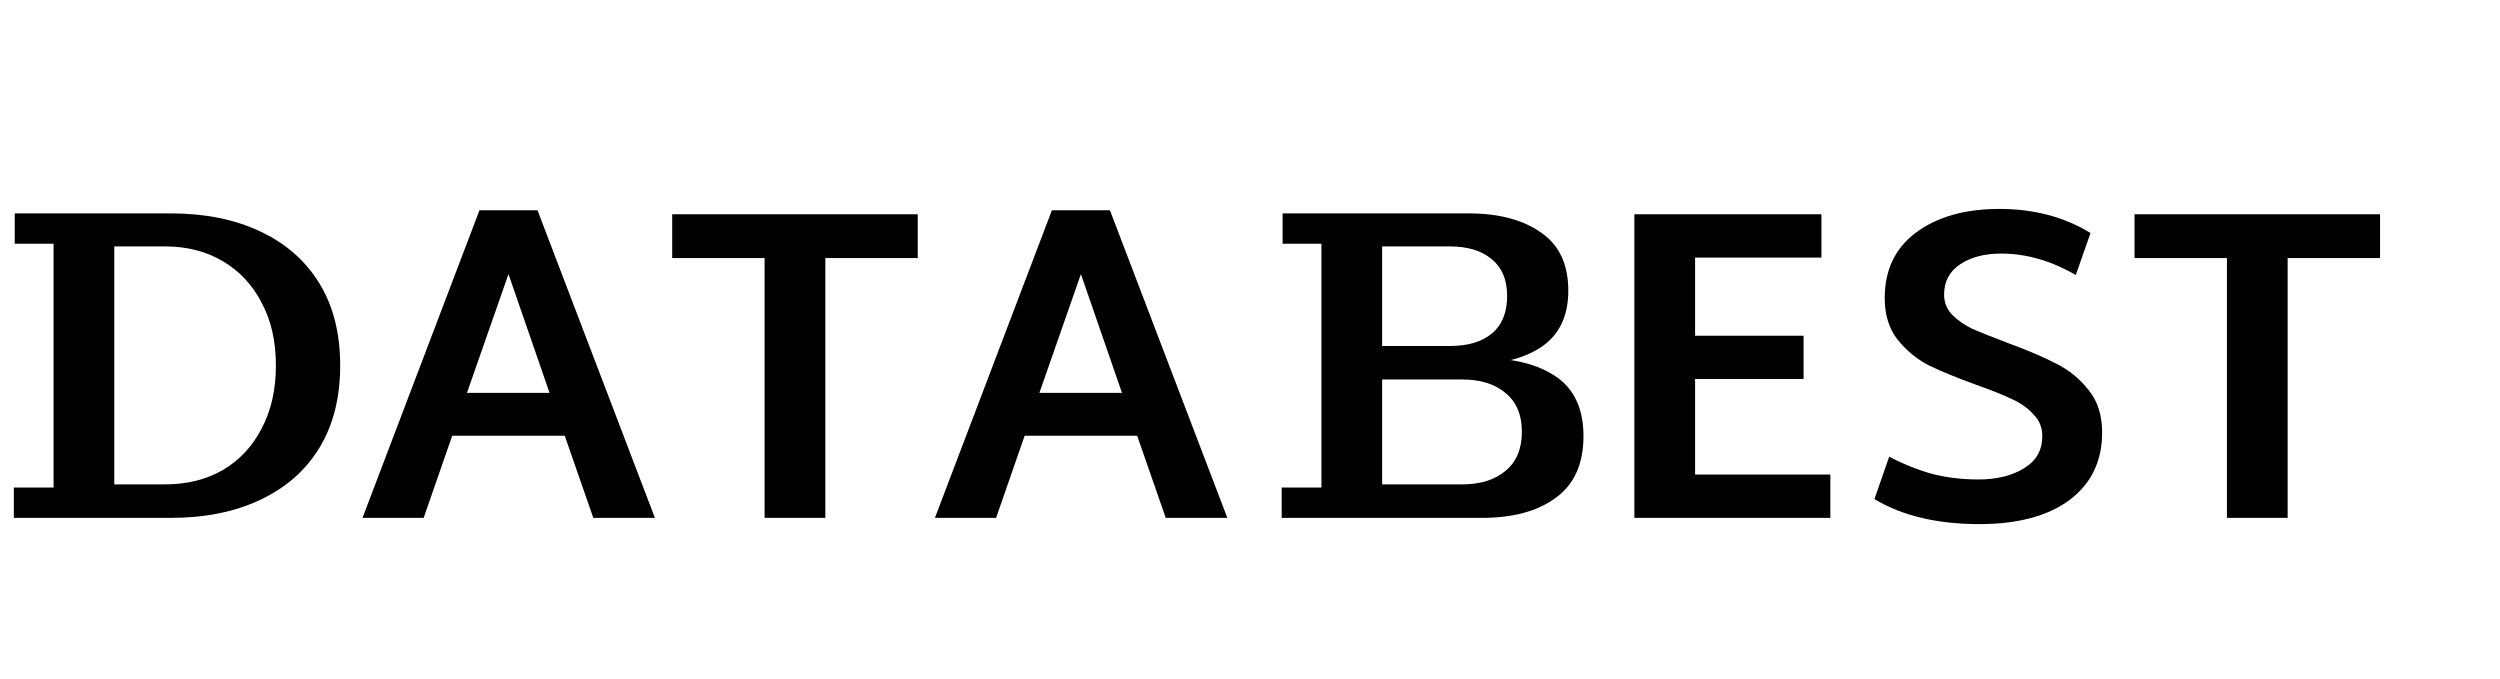<svg width="140" height="38" viewBox="0 0 140 38" fill="none" xmlns="http://www.w3.org/2000/svg">
<path d="M31.625 24.4H25.325L23.725 29H20.3L26.85 11.775H30.1L36.675 29H33.225L31.625 24.4ZM30.775 22L28.475 15.35L26.15 22H30.775ZM51.393 14.45H46.218V29H42.818V14.45H37.643V12H51.393V14.45ZM63.681 24.4H57.381L55.781 29H52.356L58.906 11.775H62.156L68.731 29H65.281L63.681 24.4ZM62.831 22L60.531 15.35L58.206 22H62.831Z" fill="black"/>
<path d="M102.5 26.575V29H91.525V12H102V14.425H94.925V18.8H101V21.225H94.925V26.575H102.5ZM110.844 29.35C108.478 29.35 106.519 28.883 104.969 27.95L105.794 25.575C106.628 26.008 107.444 26.333 108.244 26.55C109.044 26.75 109.894 26.85 110.794 26.85C111.811 26.85 112.661 26.642 113.344 26.225C114.028 25.808 114.369 25.208 114.369 24.425C114.369 23.942 114.203 23.533 113.869 23.2C113.553 22.85 113.153 22.567 112.669 22.35C112.186 22.117 111.519 21.85 110.669 21.55C109.569 21.15 108.678 20.783 107.994 20.45C107.328 20.1 106.753 19.625 106.269 19.025C105.786 18.408 105.544 17.633 105.544 16.7C105.544 15.117 106.128 13.892 107.294 13.025C108.478 12.142 110.036 11.7 111.969 11.7C113.903 11.7 115.603 12.15 117.069 13.05L116.244 15.4C114.861 14.6 113.469 14.2 112.069 14.2C111.136 14.2 110.369 14.4 109.769 14.8C109.169 15.2 108.869 15.767 108.869 16.5C108.869 16.933 109.019 17.308 109.319 17.625C109.636 17.942 110.019 18.208 110.469 18.425C110.936 18.625 111.586 18.883 112.419 19.2C113.553 19.617 114.469 20.008 115.169 20.375C115.869 20.725 116.469 21.217 116.969 21.85C117.469 22.467 117.719 23.258 117.719 24.225C117.719 25.825 117.111 27.083 115.894 28C114.678 28.9 112.994 29.35 110.844 29.35ZM133.283 14.45H128.108V29H124.708V14.45H119.533V12H133.283V14.45Z" fill="black"/>
<path d="M6.4 29V27.125H9.25C10.467 27.125 11.542 26.858 12.475 26.325C13.408 25.775 14.133 25 14.65 24C15.183 23 15.45 21.825 15.45 20.475C15.45 19.108 15.183 17.933 14.65 16.95C14.133 15.95 13.408 15.175 12.475 14.625C11.542 14.075 10.467 13.8 9.25 13.8H6.4V11.95H9.575C11.475 11.95 13.133 12.283 14.55 12.95C15.983 13.617 17.092 14.583 17.875 15.85C18.658 17.117 19.05 18.658 19.05 20.475C19.05 22.275 18.658 23.817 17.875 25.1C17.092 26.367 15.983 27.333 14.55 28C13.133 28.667 11.475 29 9.575 29H6.4ZM0.775 29V27.3H3V13.65H0.825V11.95H6.4V29H0.775Z" fill="black"/>
<path d="M71.775 29V27.3H74V13.65H71.825V11.95H77.4V29H71.775ZM77.4 29V27.125H81.875C82.892 27.125 83.7 26.875 84.3 26.375C84.917 25.875 85.225 25.142 85.225 24.175C85.225 23.225 84.917 22.5 84.3 22C83.7 21.5 82.892 21.25 81.875 21.25H77.4V20.05H82.975C84.742 20.05 86.133 20.4 87.15 21.1C88.167 21.8 88.675 22.908 88.675 24.425C88.675 25.975 88.158 27.125 87.125 27.875C86.108 28.625 84.733 29 83 29H77.4ZM77.4 20.425V19.375H81.2C82.2 19.375 82.983 19.142 83.55 18.675C84.117 18.192 84.4 17.492 84.4 16.575C84.4 15.675 84.117 14.992 83.55 14.525C82.983 14.042 82.2 13.8 81.2 13.8H77.4V11.95H82.25C83.933 11.95 85.283 12.308 86.3 13.025C87.317 13.725 87.825 14.808 87.825 16.275C87.825 17.692 87.325 18.742 86.325 19.425C85.325 20.092 83.967 20.425 82.25 20.425H77.4Z" fill="black"/>
</svg>
